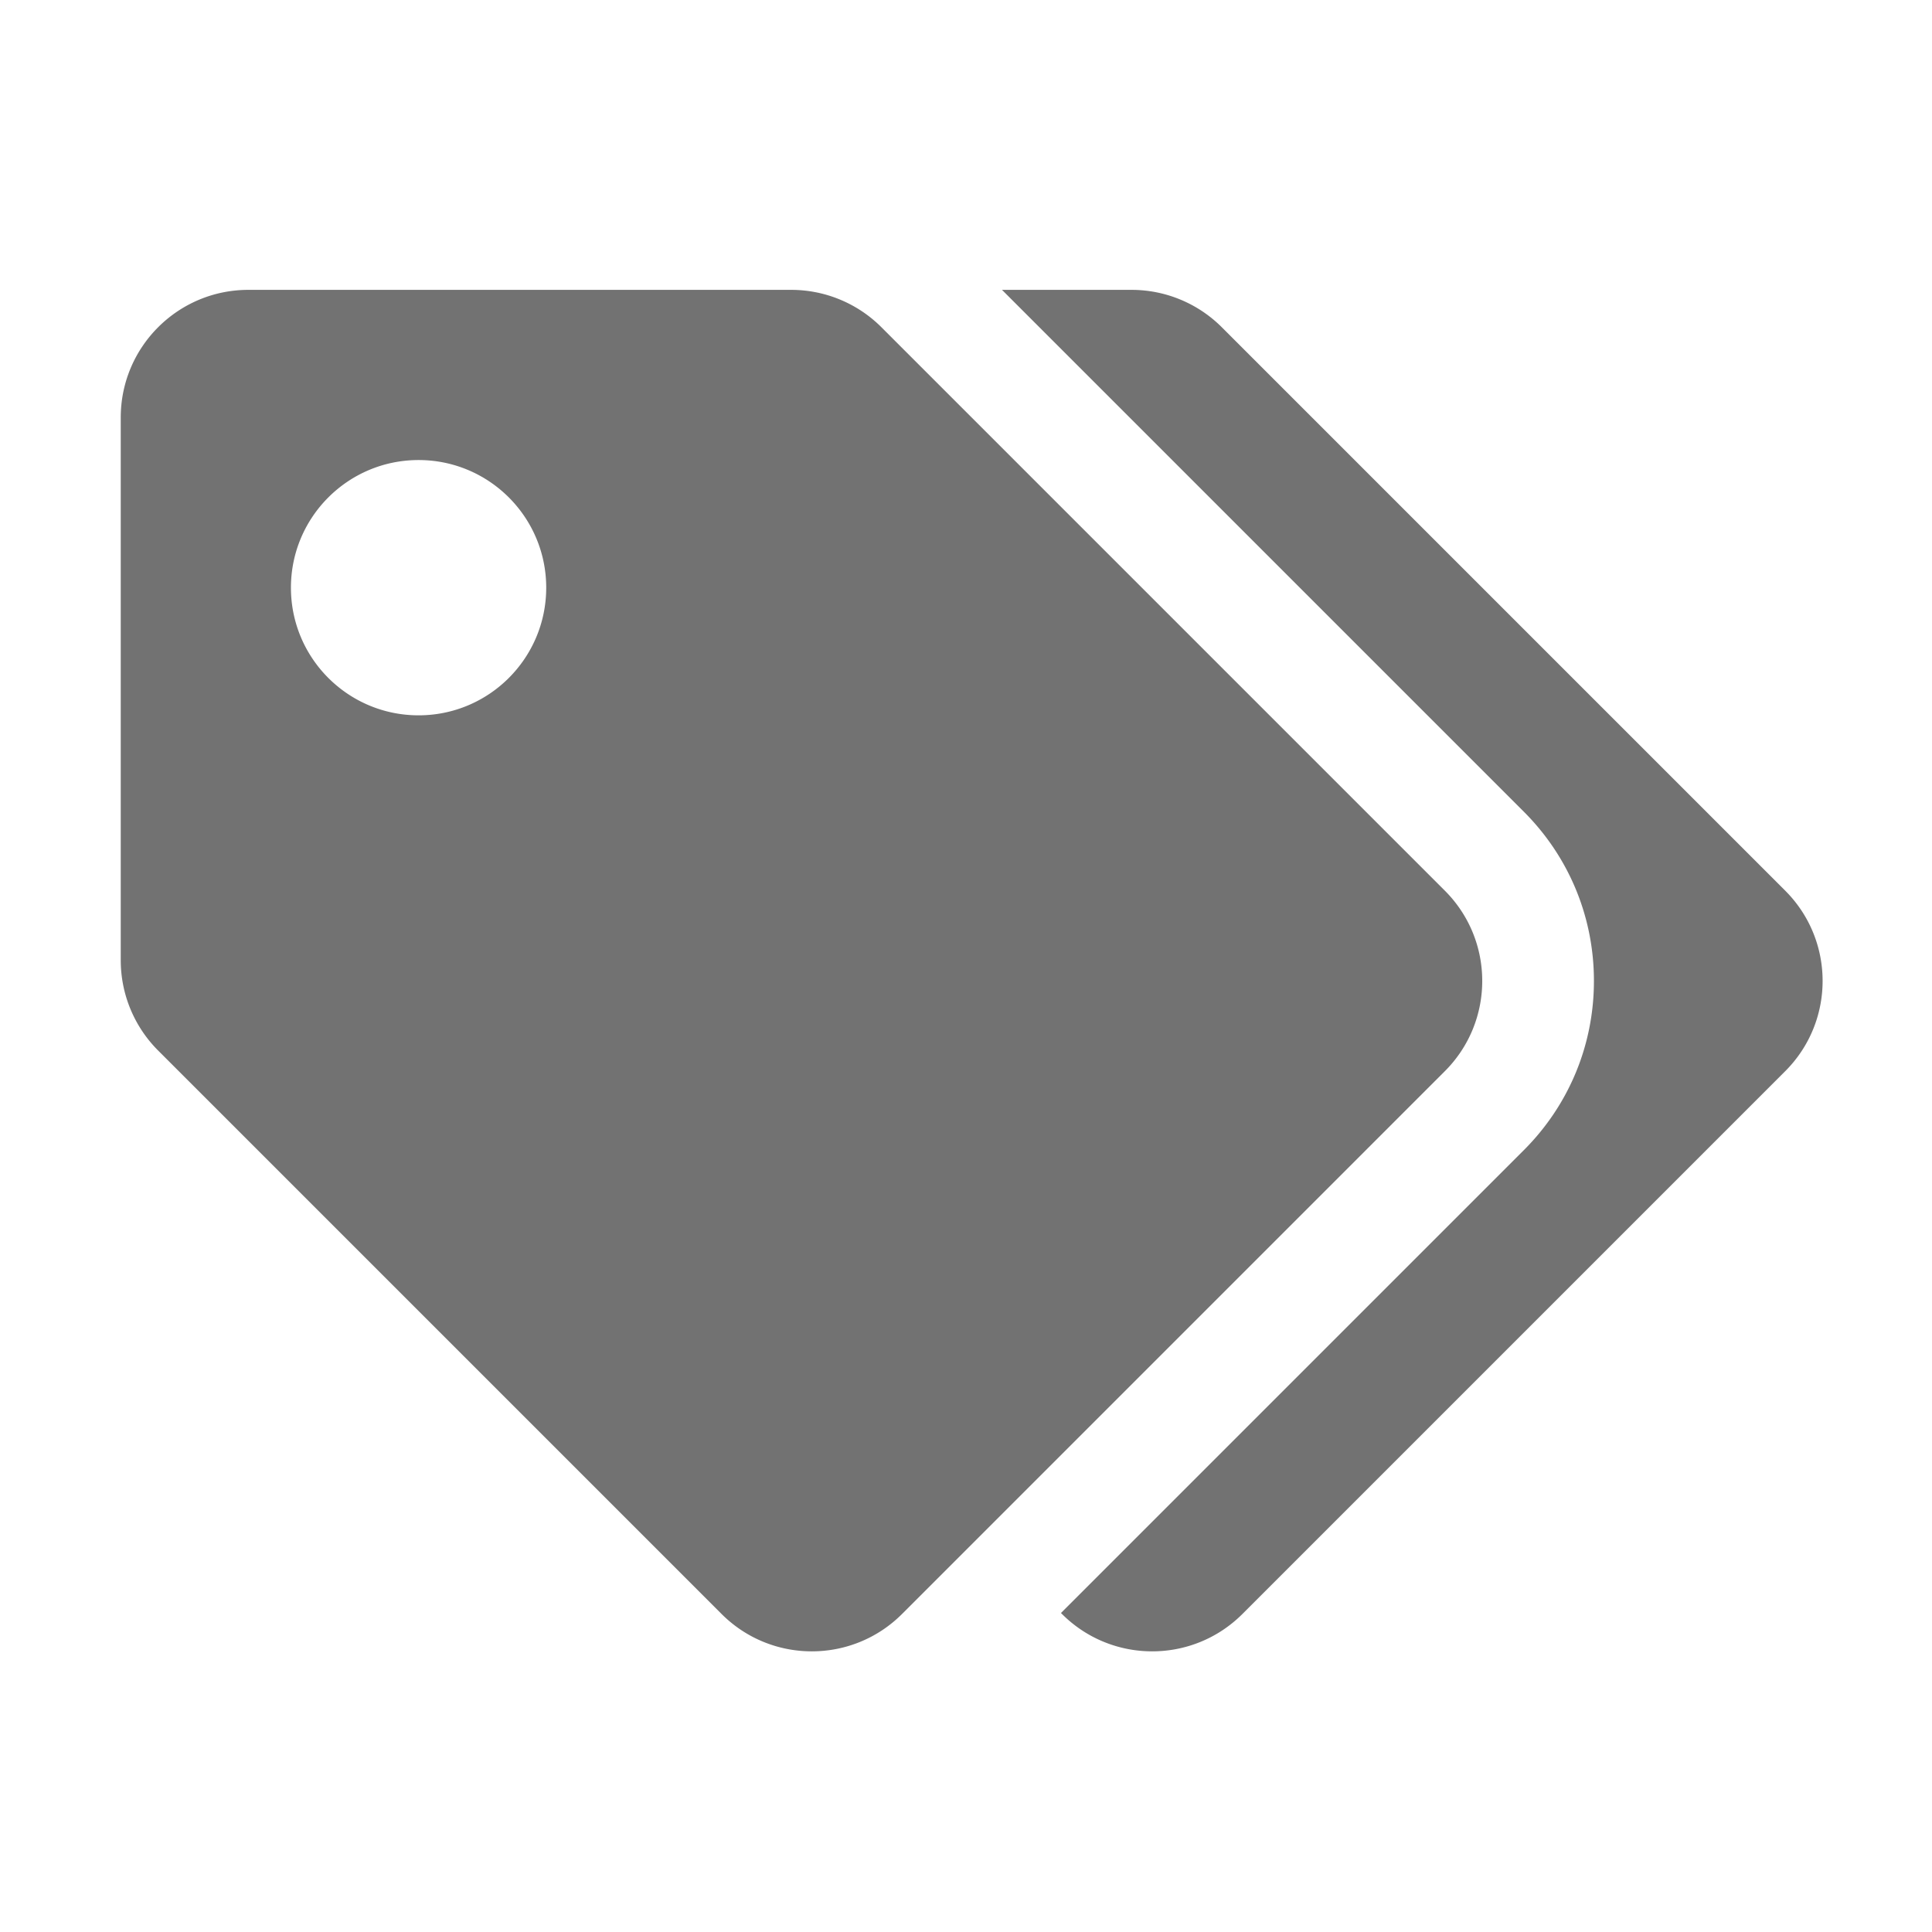 ﻿<?xml version='1.0' encoding='UTF-8'?>
<svg viewBox="-2 -4.801 32 32" xmlns="http://www.w3.org/2000/svg">
  <g transform="matrix(1.001, 0, 0, 1.001, 0, 0)">
    <g transform="matrix(0.044, 0, 0, 0.044, 0, 0)">
      <path d="M497.941, 225.941L286.059, 14.059A48 48 0 0 0 252.118, 0L48, 0C21.49, 0 0, 21.49 0, 48L0, 252.118A48 48 0 0 0 14.059, 286.059L225.941, 497.941C244.685, 516.686 275.077, 516.687 293.823, 497.941L497.941, 293.823C516.686, 275.078 516.686, 244.686 497.941, 225.941zM112, 160C85.49, 160 64, 138.51 64, 112C64, 85.49 85.49, 64 112, 64C138.51, 64 160, 85.49 160, 112C160, 138.51 138.51, 160 112, 160zM625.941, 293.823L421.823, 497.941C403.078, 516.686 372.686, 516.686 353.941, 497.941L353.581, 497.581L527.64, 323.522C544.639, 306.523 554, 283.922 554, 259.882C554, 235.842 544.638, 213.241 527.64, 196.242L331.397, 0L380.118, 0A48 48 0 0 1 414.059, 14.059L625.941, 225.941C644.686, 244.686 644.686, 275.078 625.941, 293.823z" fill="#727272" fill-opacity="1" class="Black" />
    </g>
  </g>
</svg>